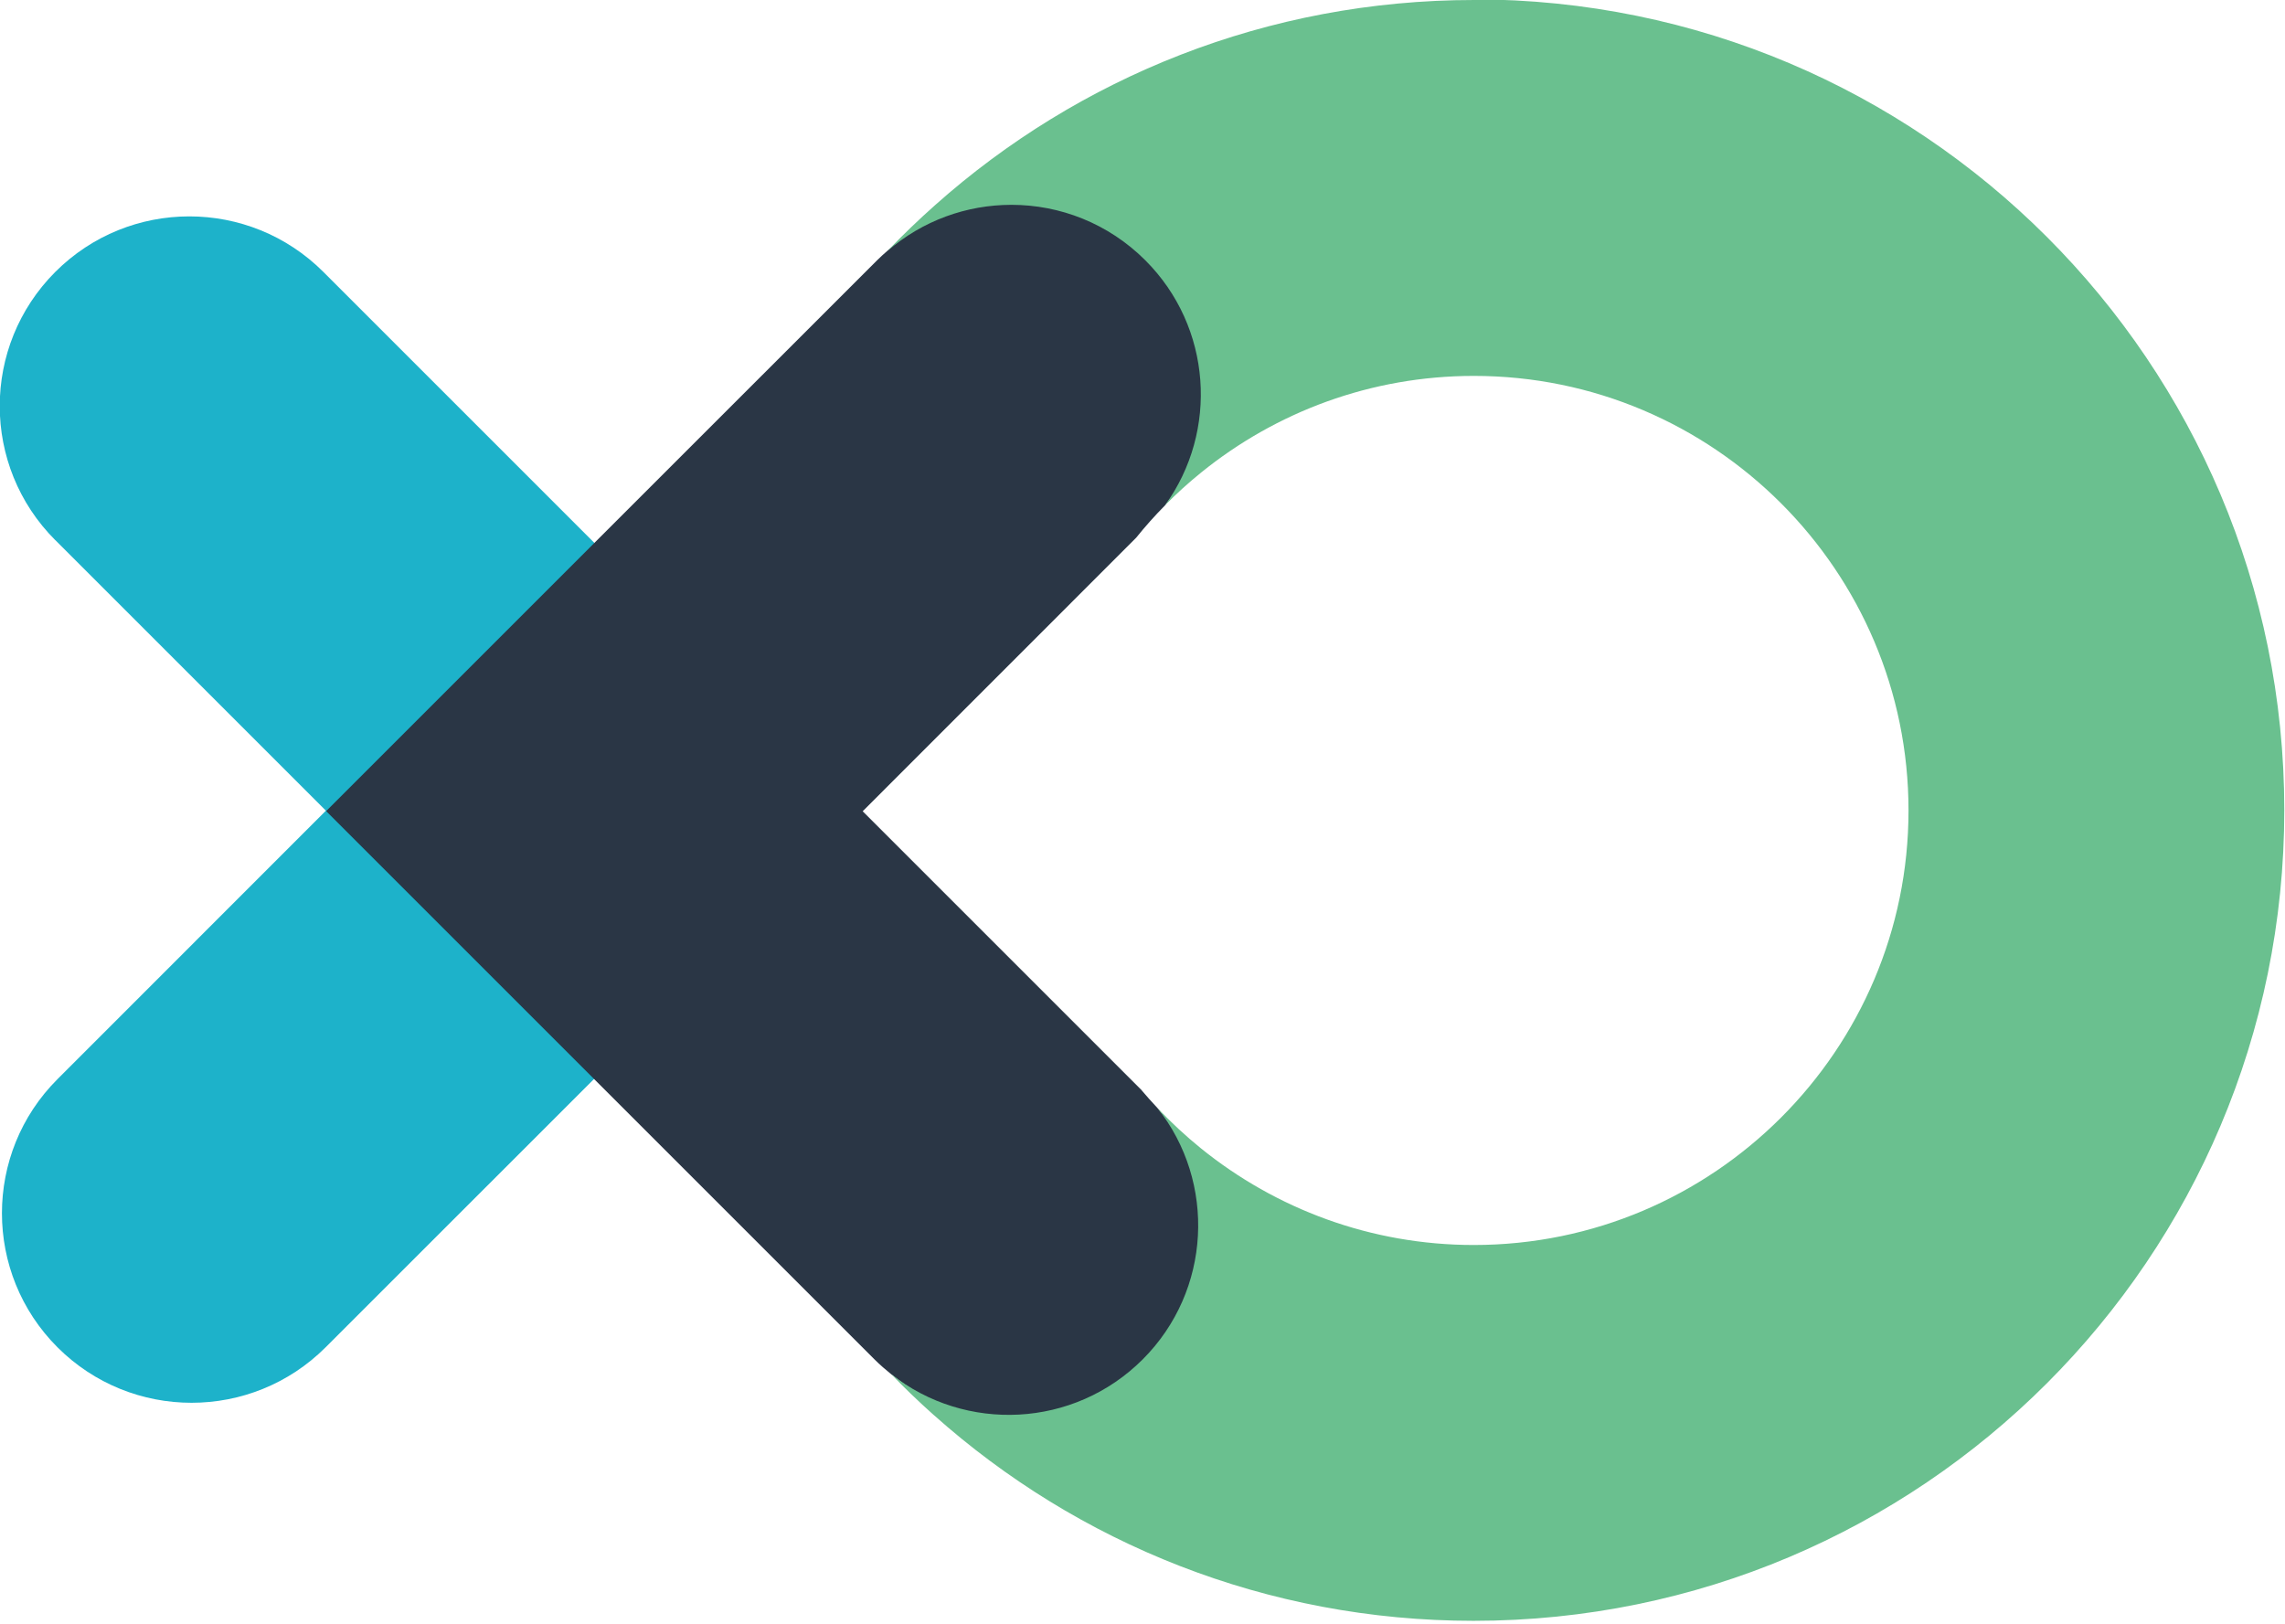 <svg viewBox="0 0 256 182" xmlns="http://www.w3.org/2000/svg"><path fill="#1DB2CA" d="M37.6 90.78l-1.03.11L6.21 60.53H6.2C2.05 56.38-.03 50.94-.03 45.5c0-5.436 2.073-10.872 6.221-15.03 8.296-8.3 21.74-8.3 30.04 0l30.35 30.35 -.22 1.54L38.39 90.63l28.07 28.17 .11 2.08 -30.088 30.08c-8.297 8.29-21.75 8.29-30.043 0 -8.295-8.3-8.295-21.75 0-30.042l30.08-30.09 1.02-.12Z"/><path fill="#2A3645" d="M127.95 122.2l-31.3-31.3 30.64-30.65c1.02-1.27 2.1-2.48 3.24-3.63 8.78-11.3 7.31-20.6-.17-28.08 -4.15-4.15-9.95-6.85-15.38-6.85 0 0-8.67-.05-15.58 6.43 -.38.34-.77.67-1.13 1.04L66.58 60.842l-30.04 30.04 30.04 30.04 31.41 31.41c.59.59 1.22 1.13 1.86 1.65 10.77 8.65 23.4 7.68 31.1-.02 7.7-7.71 7.33-19.667-1.28-29.82 -.61-.65-1.2-1.31-1.77-1.98"/><path fill="#6AC08F" d="M165.16 0c-23.18 0-44.32 8.681-60.37 22.96v0c-1.86 1.65-3.66 3.38-5.38 5.18 3.97-3.45 8.92-5.18 13.87-5.19h.04c5.42 0 10.85 2.07 15 6.22 7.47 7.47 8.21 19.14 2.2 27.449 1.28-1.31 2.64-2.53 4.07-3.69 8.36-6.76 18.98-10.81 30.54-10.81 26.85 0 48.69 21.84 48.69 48.69 0 26.85-21.85 48.69-48.7 48.69 -11.56 0-22.19-4.06-30.55-10.81 -1.74-1.41-3.38-2.93-4.9-4.55 6.6 8.33 6.05 20.48-1.65 28.18 -7.71 7.7-19.85 8.24-28.19 1.64 1.53 1.58 3.11 3.1 4.76 4.57 .02.02.04.04.06.05 16.05 14.32 37.23 23.03 60.44 23.03 50.16 0 90.83-40.67 90.83-90.838C255.92 40.6 215.25-.07 165.08-.07"/></svg>